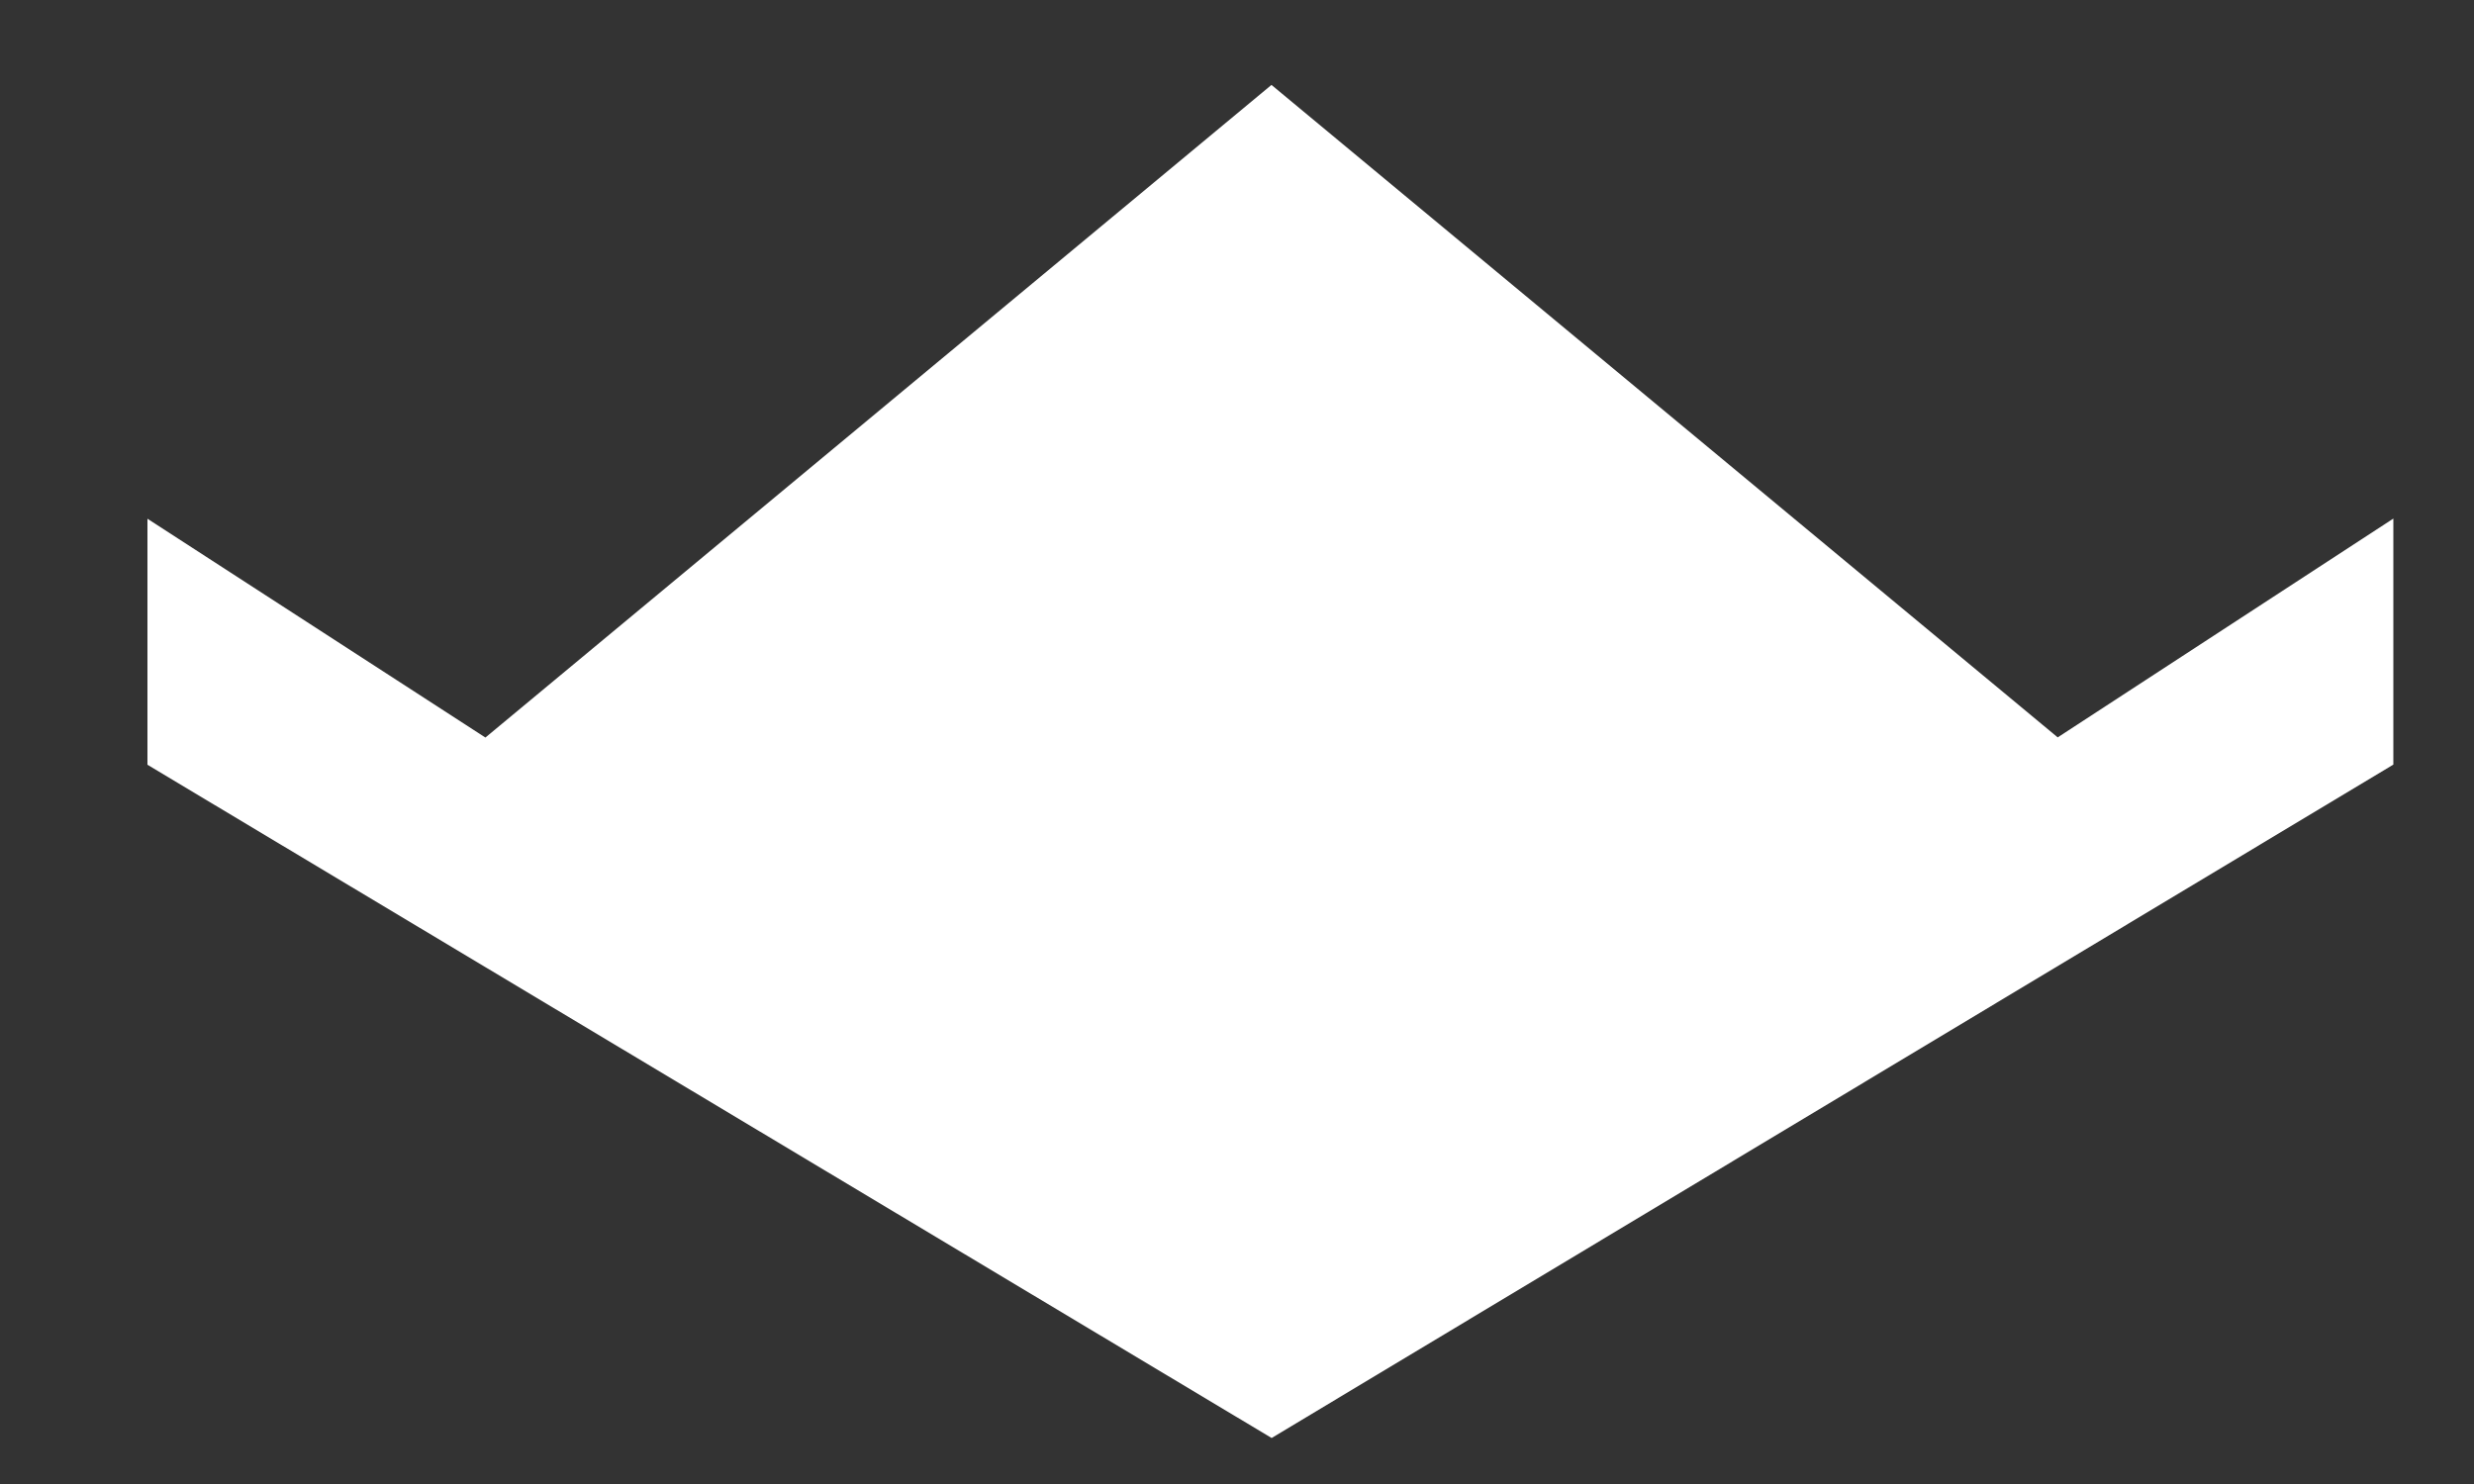 <?xml version="1.0" encoding="UTF-8" standalone="no"?><svg width='15' height='9' viewBox='0 0 15 9' fill='none' xmlns='http://www.w3.org/2000/svg'>
<rect x="0" y="0" width="15" height="9" fill="#333333" stroke="none"/>
<path d='M7.709 0.515L2.943 4.473L0.894 3.146L0.894 4.638L7.71 8.721L14.511 4.637L14.511 3.145L12.476 4.472L7.709 0.515Z' fill='white'/>
</svg>

